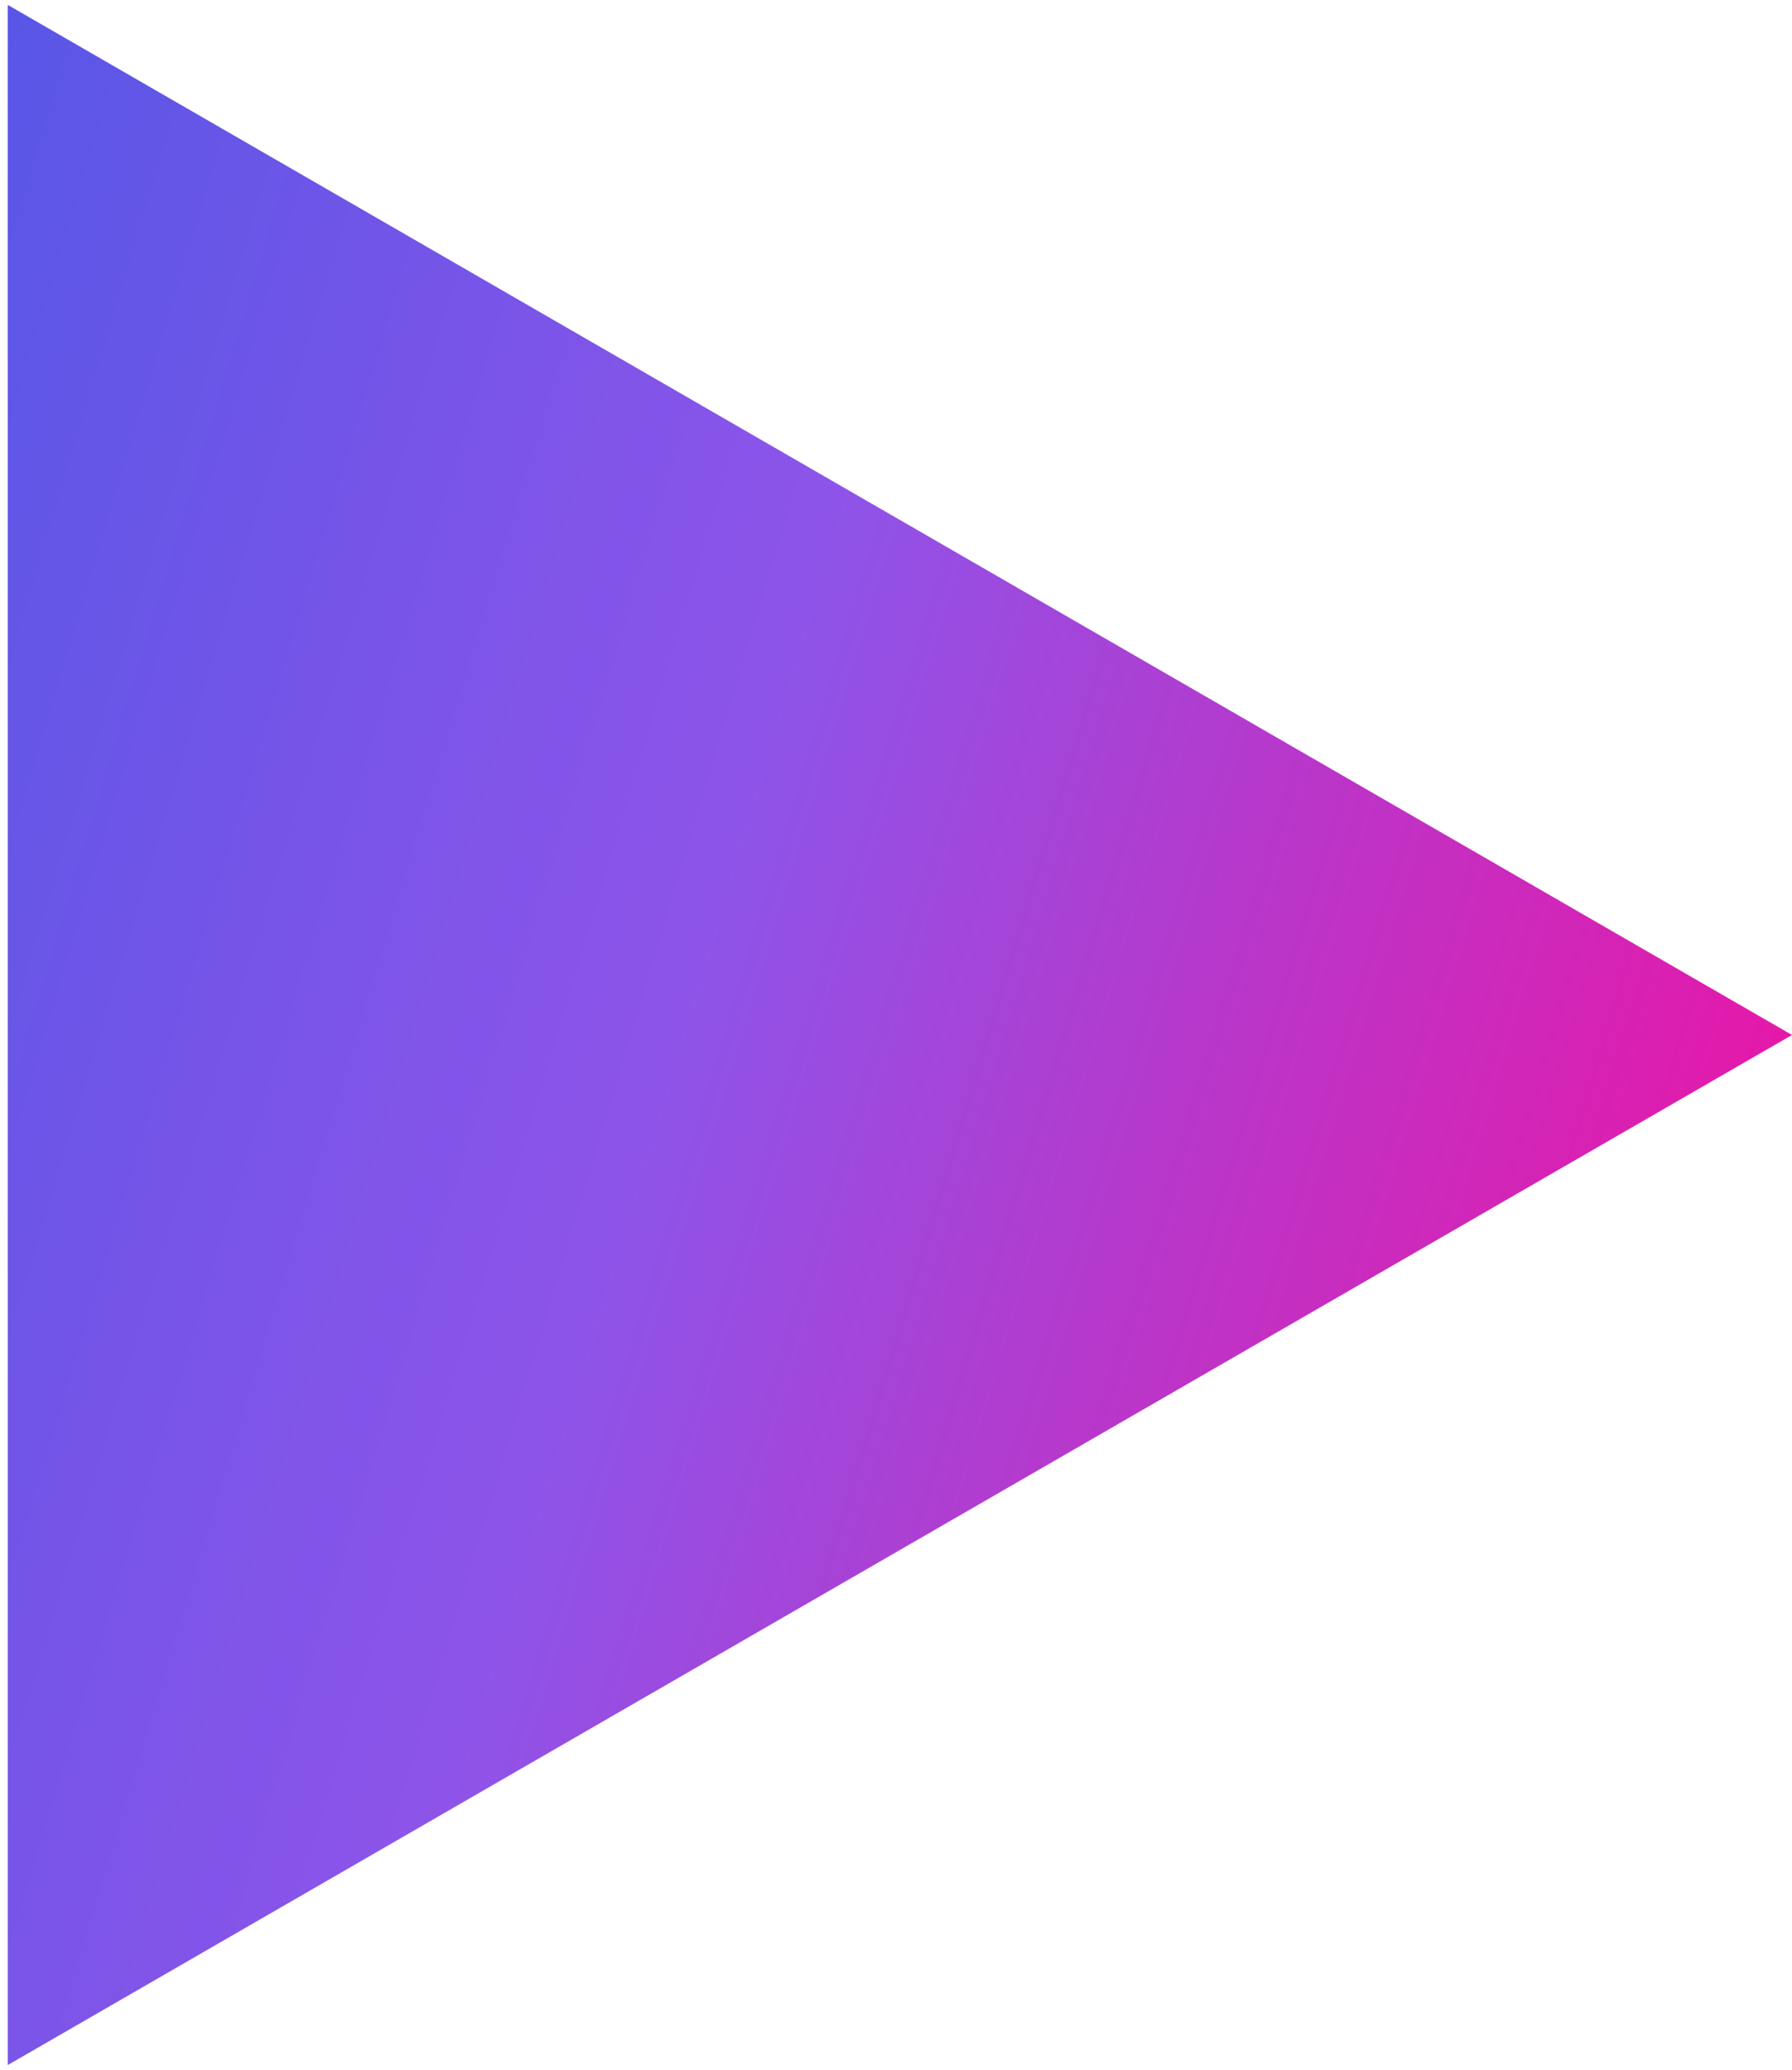 <svg width="116" height="134" viewBox="0 0 116 134" fill="none" xmlns="http://www.w3.org/2000/svg">
<path d="M116 67L0.5 133.684L0.5 0.316L116 67Z" fill="url(#paint0_linear_2339_859)"/>
<defs>
<linearGradient id="paint0_linear_2339_859" x1="-28.5" y1="27.5" x2="131" y2="75.5" gradientUnits="userSpaceOnUse">
<stop stop-color="#4757E6"/>
<stop offset="0.484" stop-color="#8E54E9"/>
<stop offset="1" stop-color="#FA0A9A"/>
</linearGradient>
</defs>
</svg>
